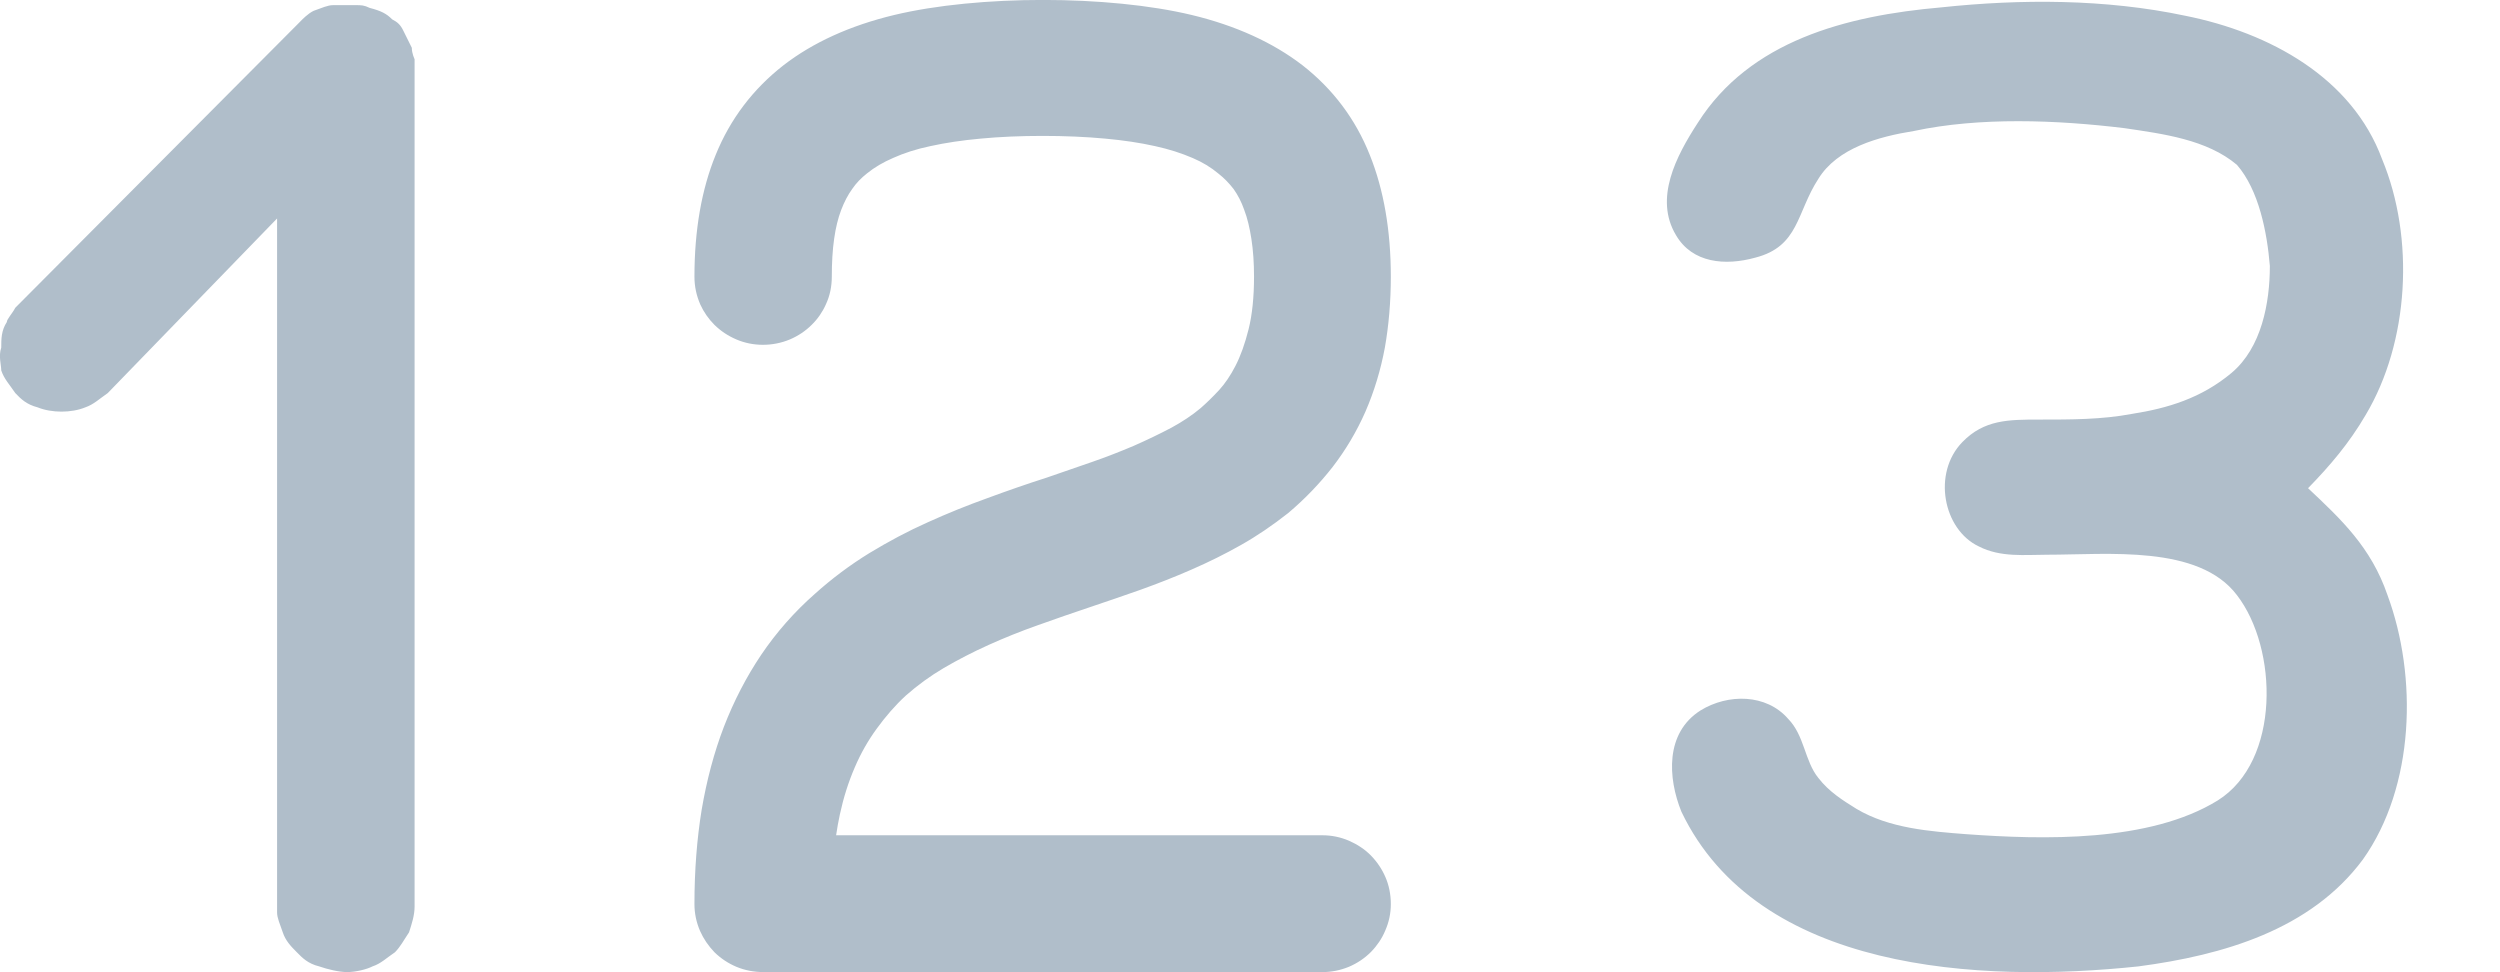 <?xml version="1.0" encoding="UTF-8" standalone="no"?>
<svg width="18px" height="7px" viewBox="0 0 18 7" version="1.1" xmlns="http://www.w3.org/2000/svg" xmlns:xlink="http://www.w3.org/1999/xlink" xmlns:sketch="http://www.bohemiancoding.com/sketch/ns">
    <!-- Generator: Sketch 3.3.2 (12043) - http://www.bohemiancoding.com/sketch -->
    <title>measure</title>
    <desc>Created with Sketch.</desc>
    <defs></defs>
    <g id="Screens" stroke="none" stroke-width="1" fill="none" fill-rule="evenodd" sketch:type="MSPage">
        <path d="M17.032,2.989 C17.347,2.462 17.387,1.713 17.151,1.146 C16.934,0.559 16.343,0.235 15.732,0.113 C15.16,-0.008 14.55,-0.008 13.978,0.053 C13.289,0.113 12.599,0.295 12.225,0.883 C12.067,1.126 11.909,1.429 12.067,1.693 C12.185,1.895 12.422,1.915 12.638,1.855 C12.954,1.774 12.934,1.531 13.092,1.288 C13.229,1.065 13.525,0.984 13.781,0.943 C14.254,0.842 14.806,0.863 15.298,0.923 C15.574,0.964 15.889,1.004 16.106,1.187 C16.264,1.369 16.323,1.672 16.343,1.915 C16.343,2.179 16.284,2.503 16.067,2.685 C15.85,2.867 15.606,2.94 15.35,2.98 C15.133,3.021 14.917,3.021 14.68,3.021 C14.463,3.021 14.286,3.021 14.129,3.183 C13.912,3.406 13.99,3.812 14.247,3.934 C14.404,4.015 14.582,3.994 14.739,3.994 C15.173,3.994 15.83,3.92 16.106,4.285 C16.402,4.669 16.421,5.479 15.968,5.763 C15.476,6.067 14.707,6.046 14.156,6.006 C13.899,5.986 13.604,5.965 13.367,5.824 C13.269,5.763 13.17,5.702 13.092,5.601 C12.993,5.479 12.993,5.297 12.875,5.176 C12.717,4.994 12.441,4.994 12.244,5.115 C11.988,5.277 12.008,5.601 12.106,5.844 C12.658,6.998 14.254,7.079 15.397,6.958 C16.008,6.877 16.638,6.694 17.013,6.188 C17.387,5.662 17.407,4.872 17.19,4.285 C17.072,3.94 16.855,3.738 16.618,3.515 C16.776,3.353 16.914,3.191 17.032,2.989 L17.032,2.989 Z M2.965,0.344 C2.945,0.303 2.924,0.262 2.904,0.221 C2.884,0.18 2.864,0.16 2.823,0.139 C2.783,0.098 2.743,0.078 2.662,0.057 C2.621,0.037 2.601,0.037 2.561,0.037 L2.5,0.037 L2.399,0.037 C2.359,0.037 2.318,0.057 2.258,0.078 C2.217,0.098 2.177,0.139 2.157,0.16 L0.11,2.216 C0.089,2.257 0.049,2.298 0.049,2.319 C0.009,2.38 0.009,2.441 0.009,2.503 C-0.012,2.564 0.009,2.626 0.009,2.667 C0.029,2.728 0.069,2.769 0.11,2.83 C0.15,2.872 0.19,2.912 0.271,2.933 C0.372,2.974 0.514,2.974 0.614,2.933 C0.675,2.912 0.715,2.872 0.776,2.83 L1.995,1.573 L1.995,6.569 C1.995,6.61 2.015,6.651 2.036,6.713 C2.056,6.774 2.096,6.815 2.137,6.856 C2.177,6.897 2.217,6.938 2.298,6.958 C2.359,6.979 2.44,6.999 2.5,6.999 C2.561,6.999 2.642,6.979 2.682,6.958 C2.743,6.938 2.783,6.897 2.844,6.856 C2.884,6.815 2.904,6.774 2.945,6.713 C2.965,6.651 2.985,6.59 2.985,6.528 L2.985,0.426 C2.985,0.426 2.965,0.385 2.965,0.344 L2.965,0.344 Z M9.975,6.315 C10,6.372 10.014,6.439 10.014,6.509 C10.014,6.577 10,6.641 9.973,6.702 C9.95,6.757 9.915,6.809 9.871,6.854 C9.825,6.9 9.771,6.936 9.712,6.961 C9.651,6.986 9.587,6.999 9.522,6.999 L5.497,6.999 C5.428,6.999 5.362,6.986 5.302,6.961 C5.243,6.936 5.19,6.901 5.144,6.856 C5.1,6.81 5.065,6.759 5.04,6.702 C5.013,6.639 5,6.575 5,6.509 C5,6.267 5.018,6.039 5.052,5.83 C5.088,5.619 5.141,5.418 5.212,5.233 C5.284,5.047 5.374,4.873 5.481,4.714 C5.59,4.553 5.72,4.405 5.868,4.275 C5.988,4.167 6.12,4.068 6.26,3.982 C6.397,3.899 6.537,3.824 6.681,3.76 C6.82,3.697 6.963,3.639 7.108,3.587 C7.249,3.535 7.392,3.485 7.536,3.439 L7.863,3.326 C7.967,3.29 8.066,3.251 8.163,3.21 C8.258,3.168 8.348,3.125 8.435,3.079 C8.512,3.037 8.582,2.991 8.644,2.939 C8.683,2.905 8.73,2.86 8.779,2.807 C8.819,2.763 8.859,2.705 8.895,2.635 C8.932,2.564 8.964,2.474 8.99,2.37 C9.016,2.266 9.029,2.138 9.029,1.992 C9.029,1.894 9.023,1.804 9.01,1.72 C8.998,1.643 8.982,1.572 8.958,1.51 C8.938,1.453 8.913,1.405 8.882,1.361 C8.85,1.32 8.815,1.283 8.774,1.251 C8.718,1.204 8.658,1.168 8.588,1.138 C8.507,1.103 8.417,1.074 8.316,1.052 C8.209,1.028 8.089,1.01 7.957,0.998 C7.681,0.972 7.332,0.972 7.061,0.998 C6.928,1.01 6.808,1.028 6.699,1.052 C6.598,1.073 6.509,1.102 6.431,1.137 C6.359,1.168 6.296,1.205 6.243,1.248 C6.2,1.282 6.165,1.318 6.137,1.359 C6.105,1.403 6.079,1.453 6.056,1.513 C6.034,1.571 6.017,1.64 6.006,1.718 C5.994,1.801 5.989,1.893 5.989,1.992 C5.989,2.063 5.975,2.13 5.947,2.19 C5.923,2.245 5.888,2.296 5.844,2.339 C5.8,2.383 5.746,2.419 5.687,2.444 C5.563,2.496 5.42,2.495 5.302,2.444 C5.243,2.419 5.19,2.384 5.144,2.339 C5.102,2.297 5.067,2.247 5.042,2.192 C5.014,2.127 5,2.062 5,1.992 C5,1.659 5.051,1.364 5.153,1.115 C5.258,0.856 5.423,0.64 5.641,0.47 C5.853,0.306 6.121,0.184 6.438,0.108 C7.043,-0.037 7.981,-0.036 8.581,0.108 C8.897,0.184 9.165,0.306 9.378,0.47 C9.596,0.64 9.76,0.857 9.863,1.117 C9.963,1.366 10.014,1.66 10.014,1.992 C10.014,2.172 9.999,2.344 9.971,2.503 C9.941,2.664 9.894,2.819 9.831,2.964 C9.768,3.107 9.689,3.24 9.595,3.362 C9.502,3.481 9.395,3.593 9.275,3.694 C9.163,3.782 9.052,3.858 8.935,3.924 C8.822,3.988 8.703,4.047 8.579,4.101 C8.458,4.154 8.335,4.202 8.21,4.247 C8.088,4.29 7.968,4.331 7.849,4.371 C7.723,4.413 7.597,4.457 7.471,4.502 C7.349,4.545 7.23,4.593 7.117,4.644 C7.006,4.694 6.897,4.75 6.793,4.811 C6.698,4.867 6.607,4.933 6.522,5.008 C6.445,5.079 6.375,5.16 6.312,5.247 C6.25,5.332 6.197,5.425 6.154,5.526 C6.109,5.63 6.073,5.743 6.047,5.864 C6.036,5.913 6.028,5.963 6.02,6.014 L9.522,6.014 C9.587,6.014 9.651,6.027 9.712,6.053 C9.774,6.08 9.826,6.115 9.869,6.158 C9.915,6.205 9.95,6.257 9.975,6.315 L9.975,6.315 Z" id="measure" fill="#b0beca" sketch:type="MSShapeGroup"></path>
    </g>
</svg>